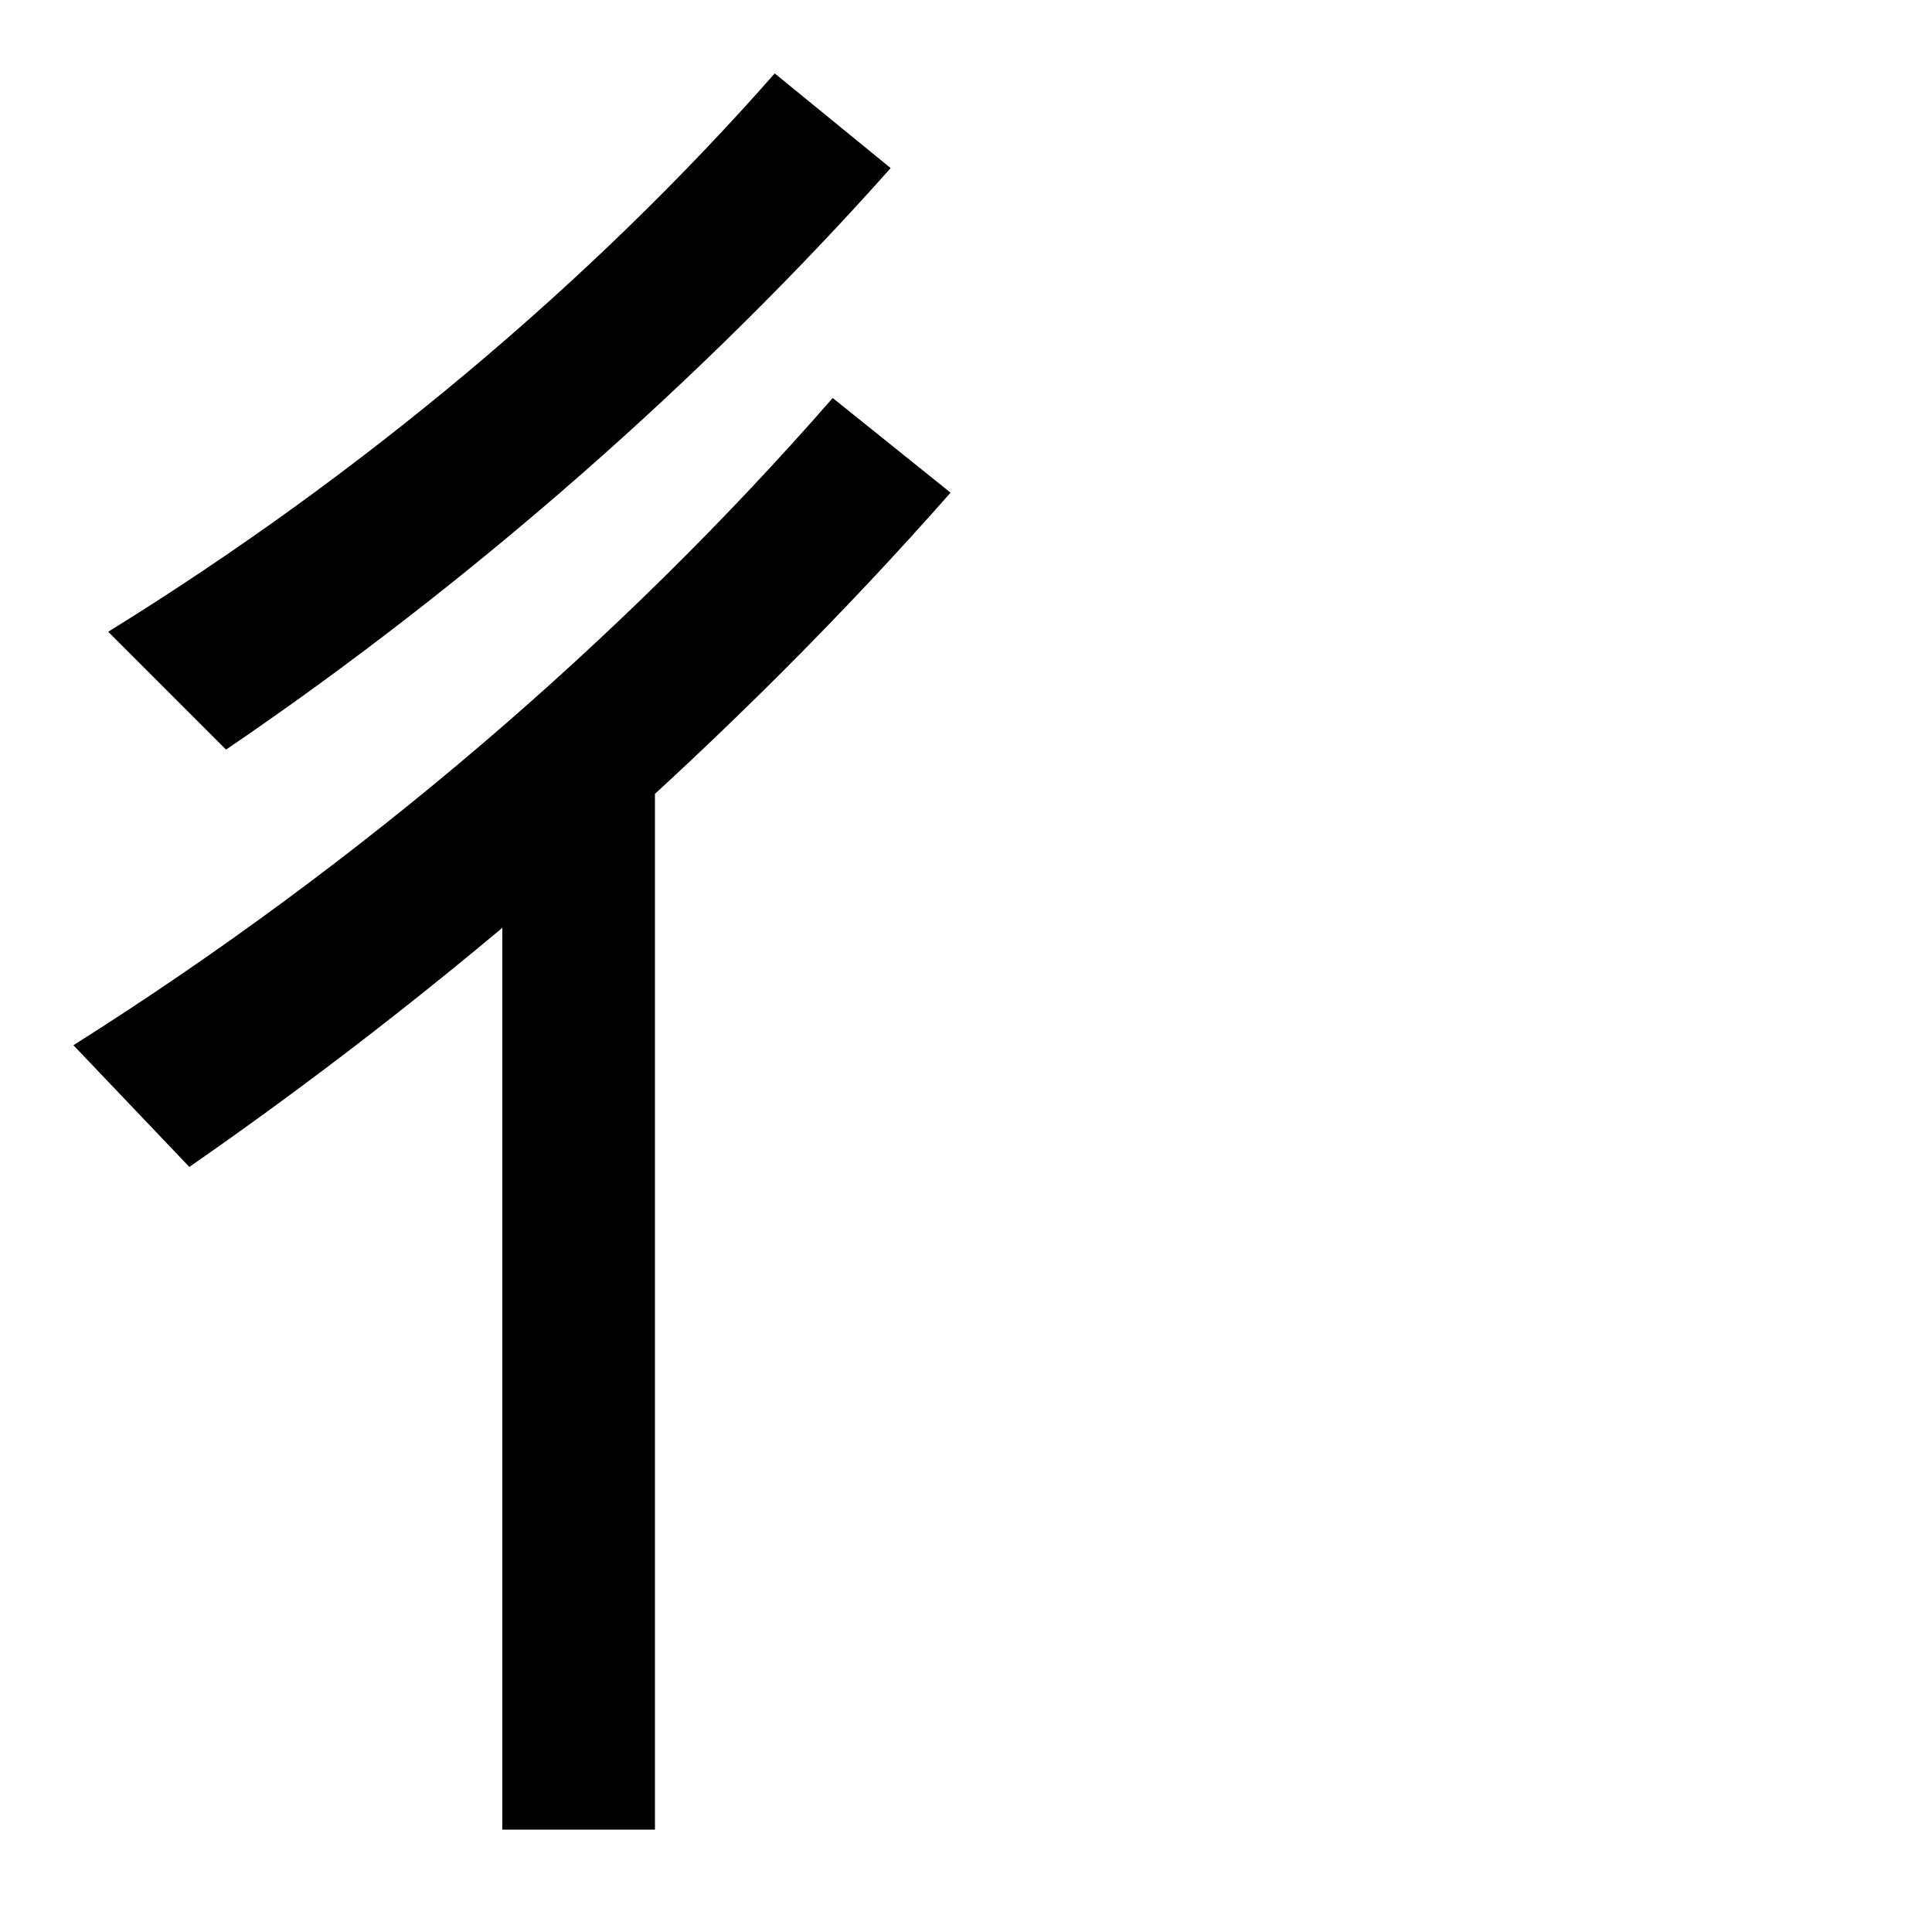 <svg xmlns="http://www.w3.org/2000/svg" width="1000" height="1000"><path d="M38 339 98 276C245 378 382 500 492 625L431 674C322 549 187 433 38 339ZM56 553 117 492C245 579 365 685 461 793L401 842C306 734 187 634 56 553ZM260 479V-67H339V479Z" transform="translate(0, 880) scale(1,-1)" /></svg>